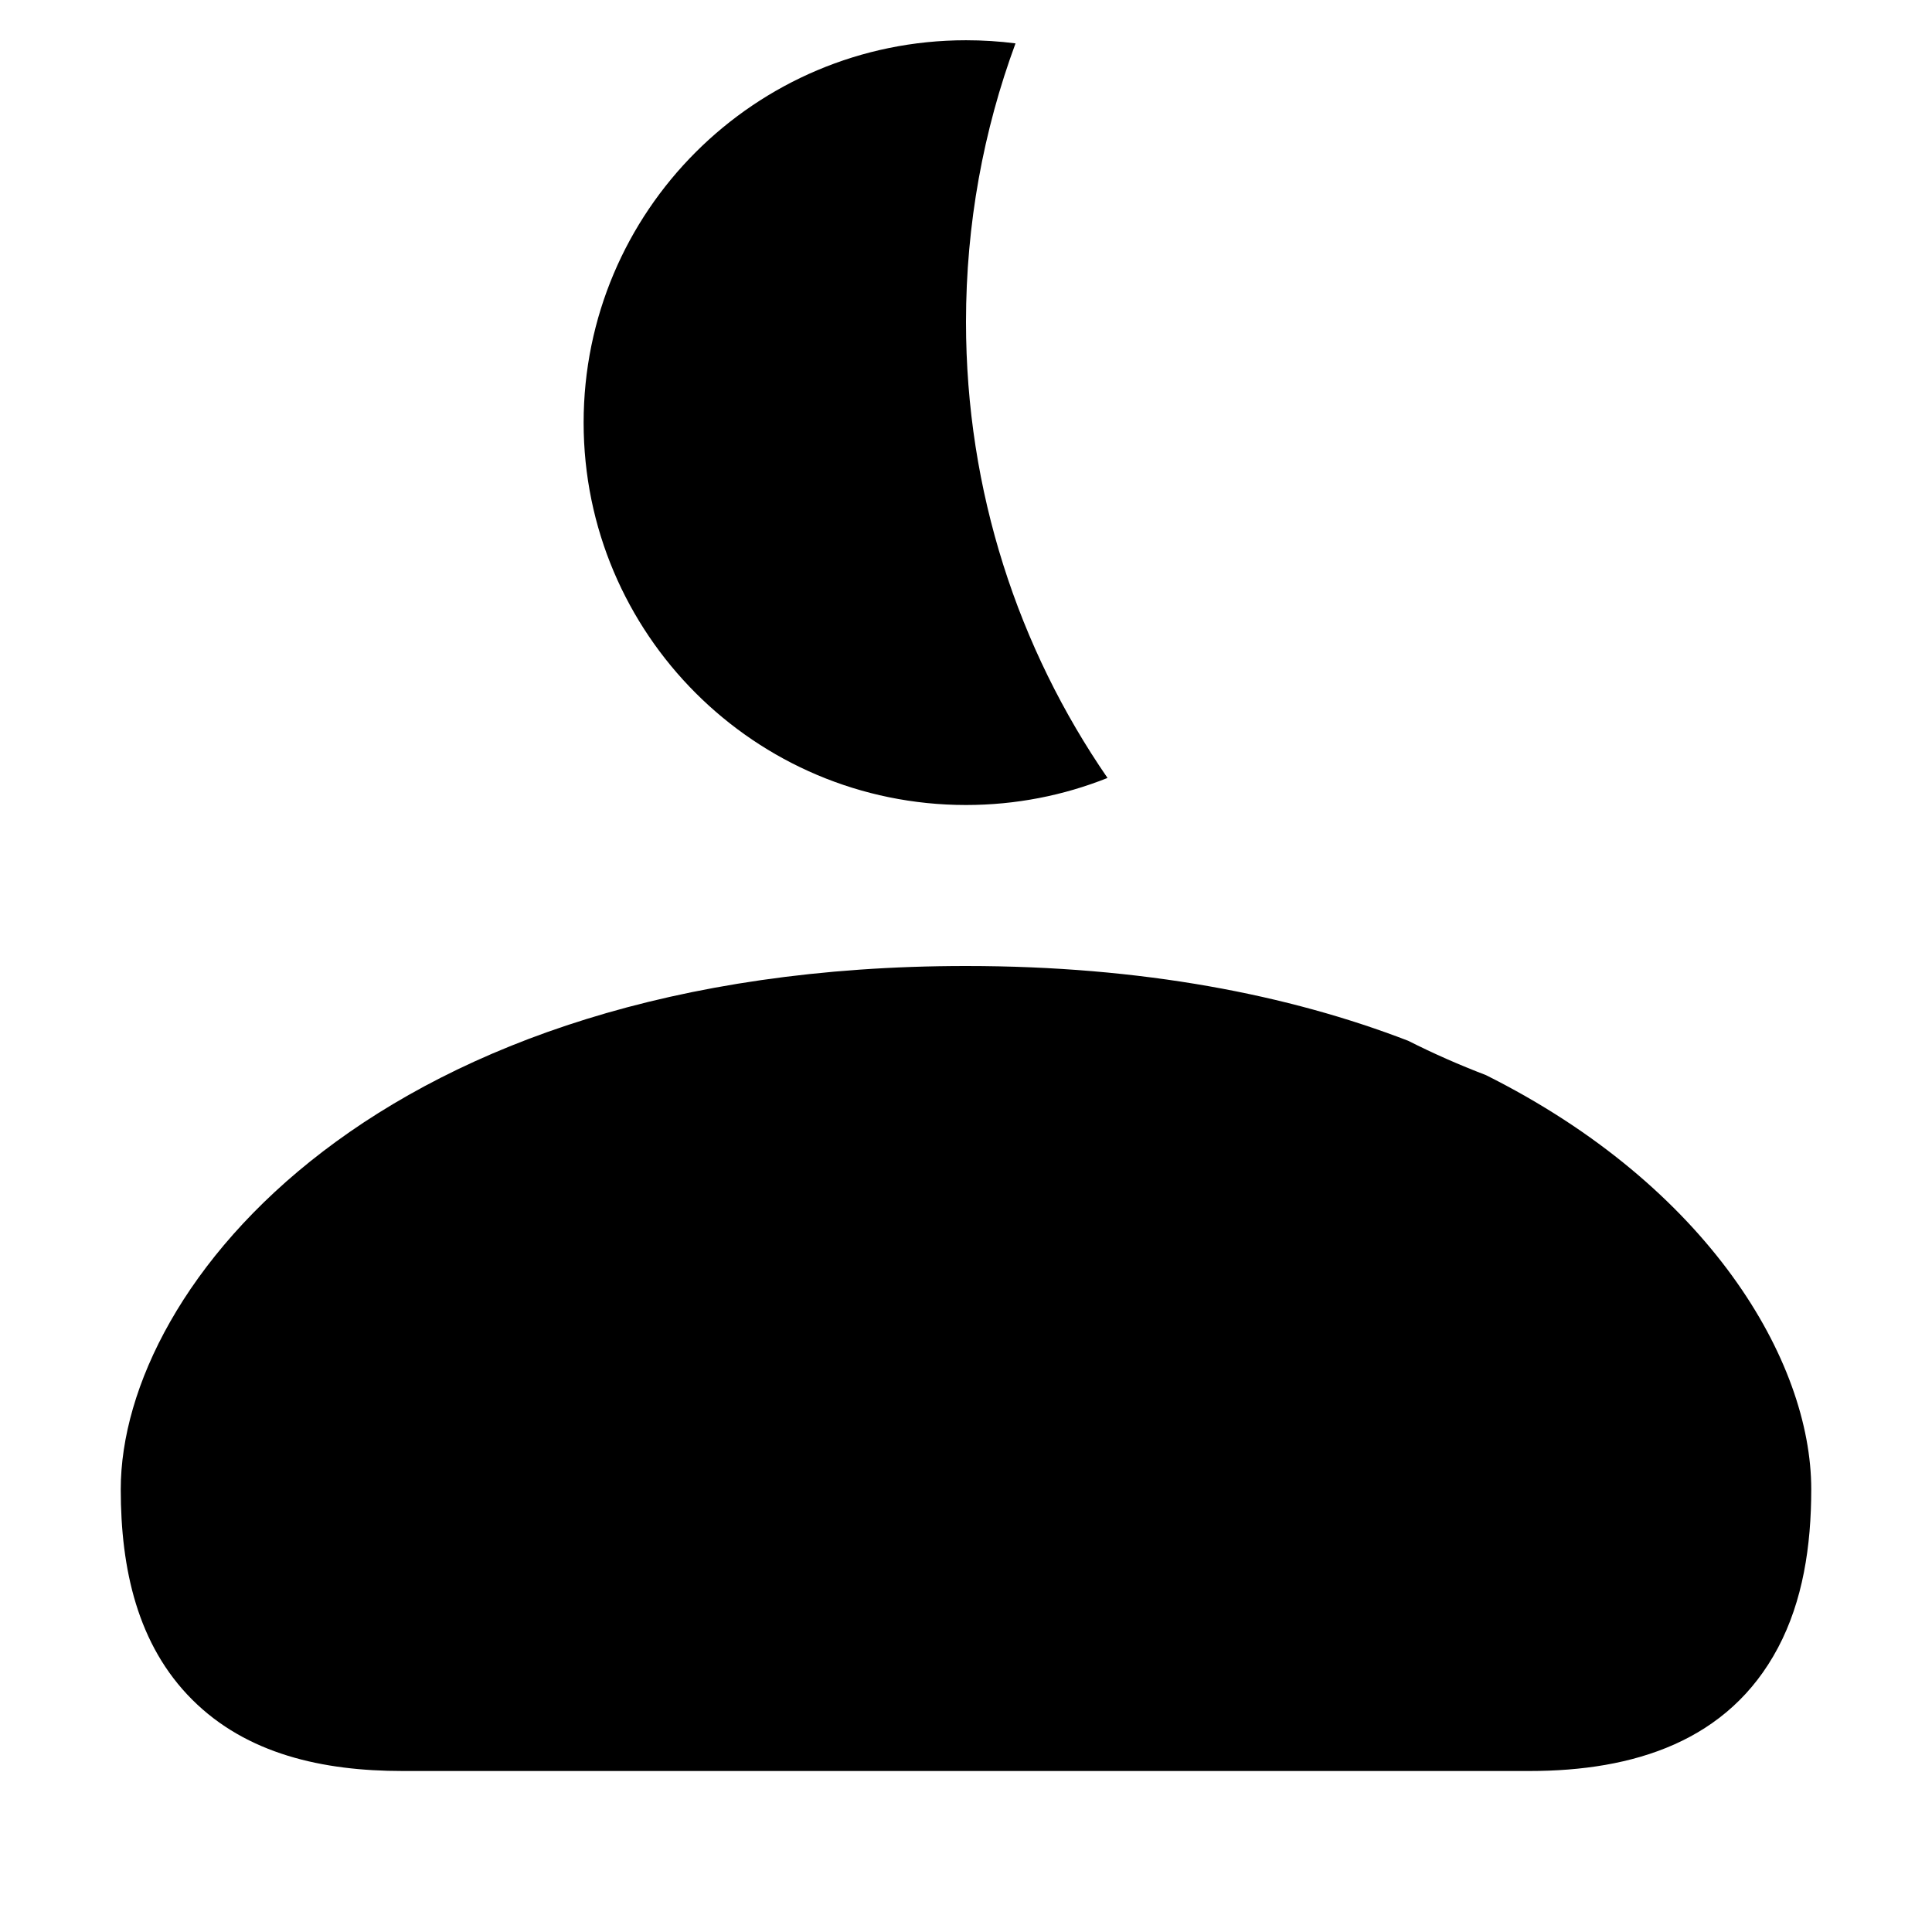 <svg width="24" height="24" viewBox="0 0 24 24" fill="none" xmlns="http://www.w3.org/2000/svg">
<g clip-path="url(#clip0)">
<path fill-rule="evenodd" clip-rule="evenodd" d="M12.615 0.539C12.217 1.618 12 2.784 12 4C12 6.103 12.649 8.054 13.758 9.664C13.214 9.881 12.621 10 12 10C9.377 10 7.25 7.873 7.25 5.25C7.25 2.627 9.377 0.5 12 0.5C12.208 0.5 12.414 0.513 12.615 0.539ZM17.493 12.929C17.806 13.087 18.128 13.229 18.458 13.355C21.226 14.739 22.5 16.906 22.5 18.5C22.5 19.211 22.394 19.888 22.088 20.467C21.472 21.632 20.293 22 19 22H5C4.009 22 3.065 21.791 2.387 21.113C1.708 20.435 1.5 19.491 1.5 18.5C1.5 15.971 4.705 12 12 12C14.192 12 16.015 12.359 17.493 12.929Z" fill="black"/>
</g>
<defs>
<clipPath id="clip0">
<path d="M0 0H24V24H0V0Z" fill="white"/>
</clipPath>
</defs>
</svg>
